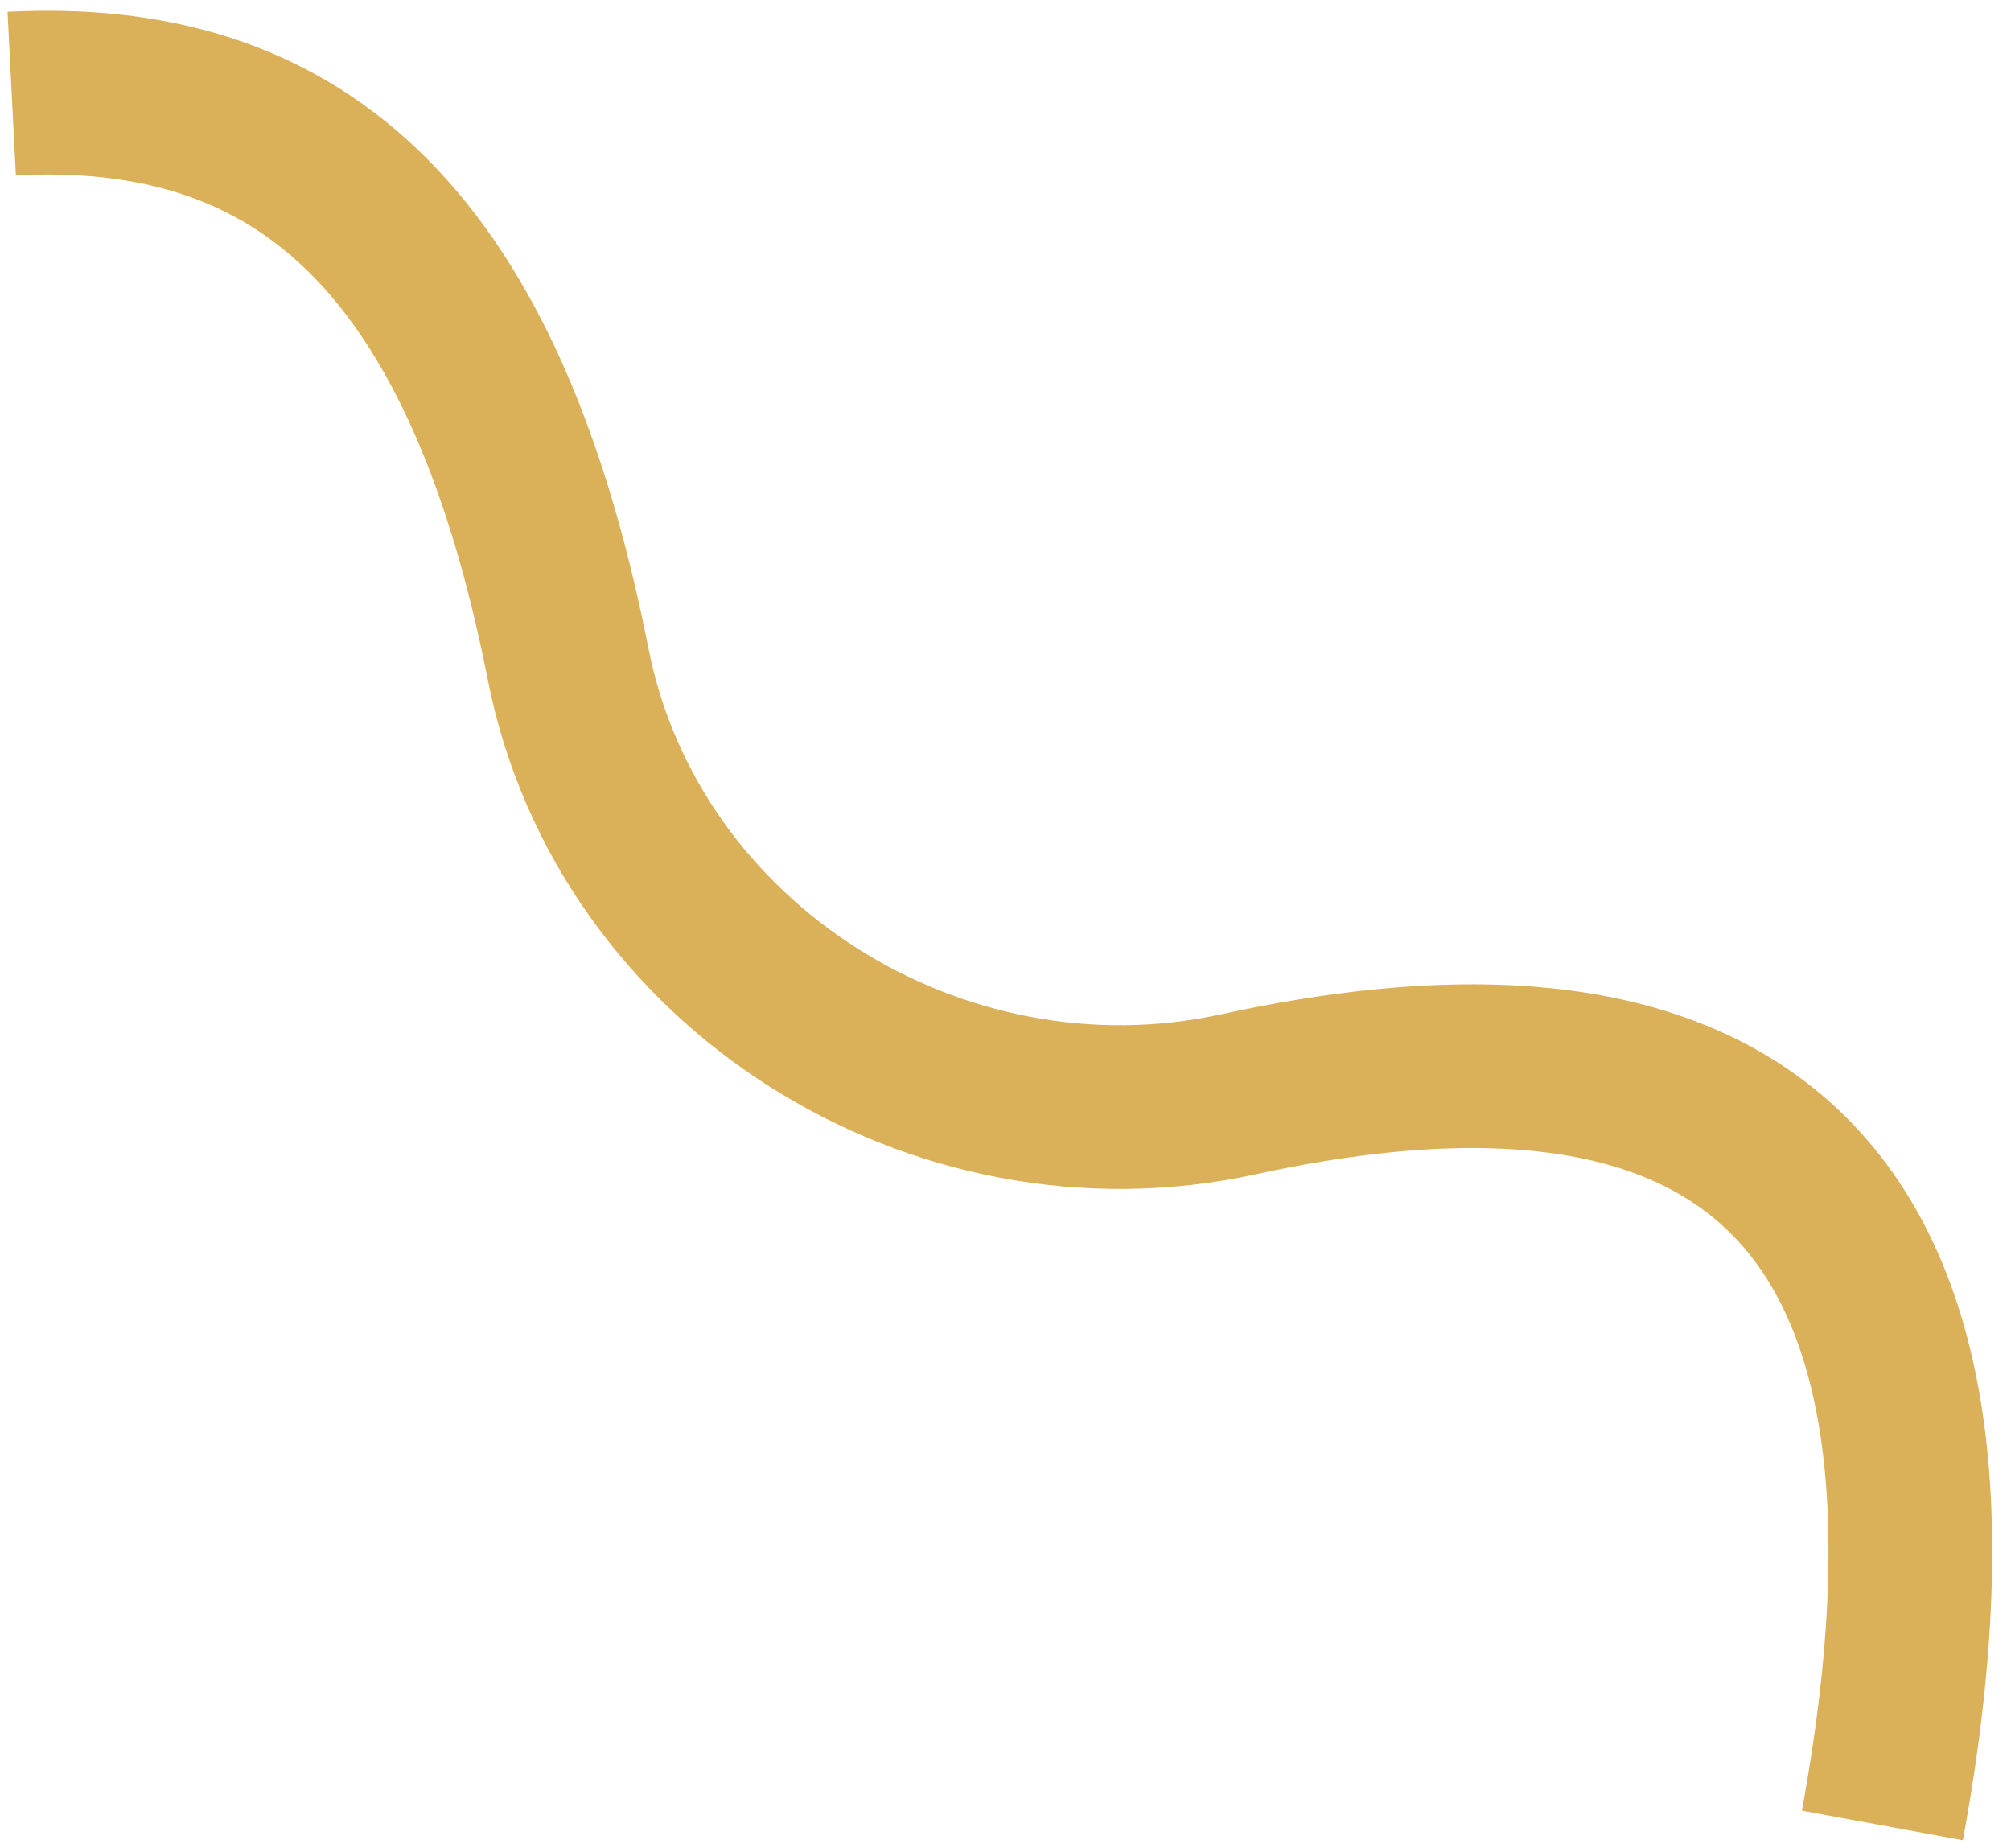 <svg width="86" height="79" viewBox="0 0 86 79" fill="none" xmlns="http://www.w3.org/2000/svg">
<path d="M0.5 4C12.264 3.4 20.57 9.526 24.296 28.396C26.846 41.307 40.092 49.596 52.95 46.792C70.004 43.072 86.302 46.519 80.5 78.052" stroke="#DAB059" stroke-width="7"/>
</svg>
